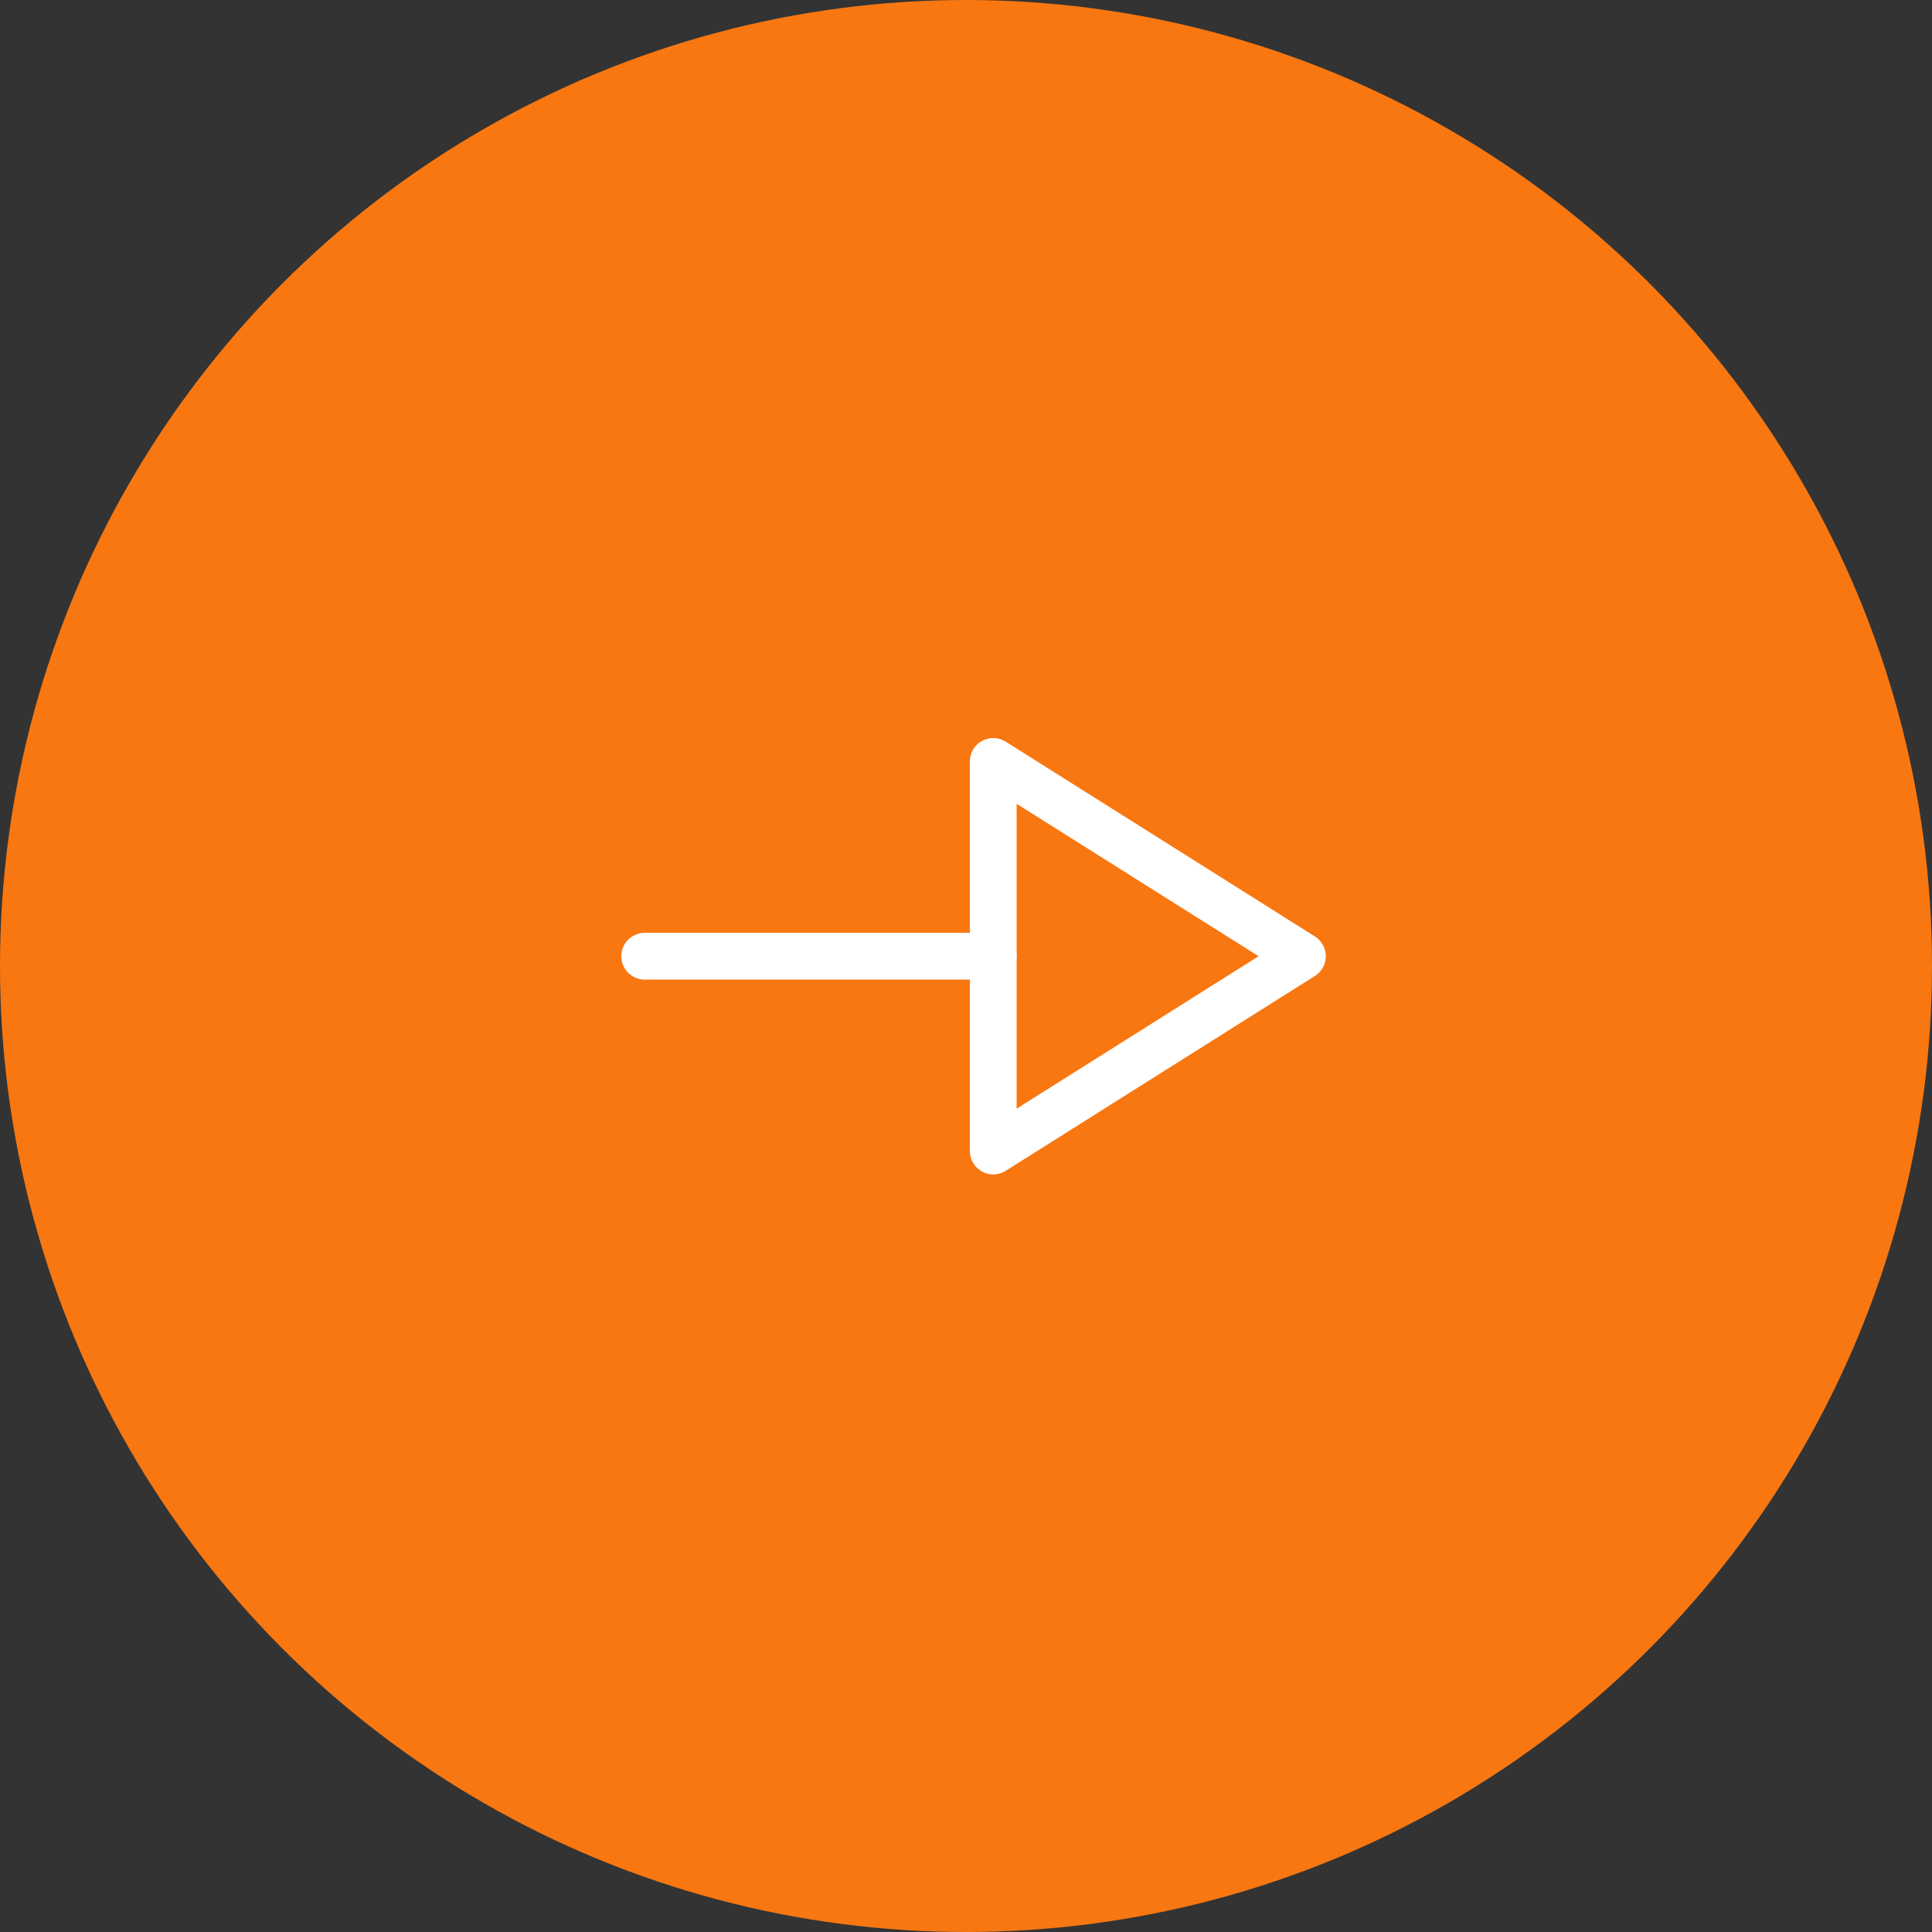 <svg width="62" height="62" viewBox="0 0 62 62" fill="none" xmlns="http://www.w3.org/2000/svg">
<rect x="0" y="0" width="62" height="62" fill="#333333" stroke="none"/>
<circle cx="31" cy="31" r="31" fill="#F87711"/>
<path d="M31.875 30.686H20.688" stroke="white" stroke-width="1.5" stroke-linecap="round" stroke-linejoin="round"/>
<path fill-rule="evenodd" clip-rule="evenodd" d="M31.875 36.938L41.796 30.686L31.875 24.435V36.938Z" stroke="white" stroke-width="1.5" stroke-linecap="round" stroke-linejoin="round"/>
</svg>
